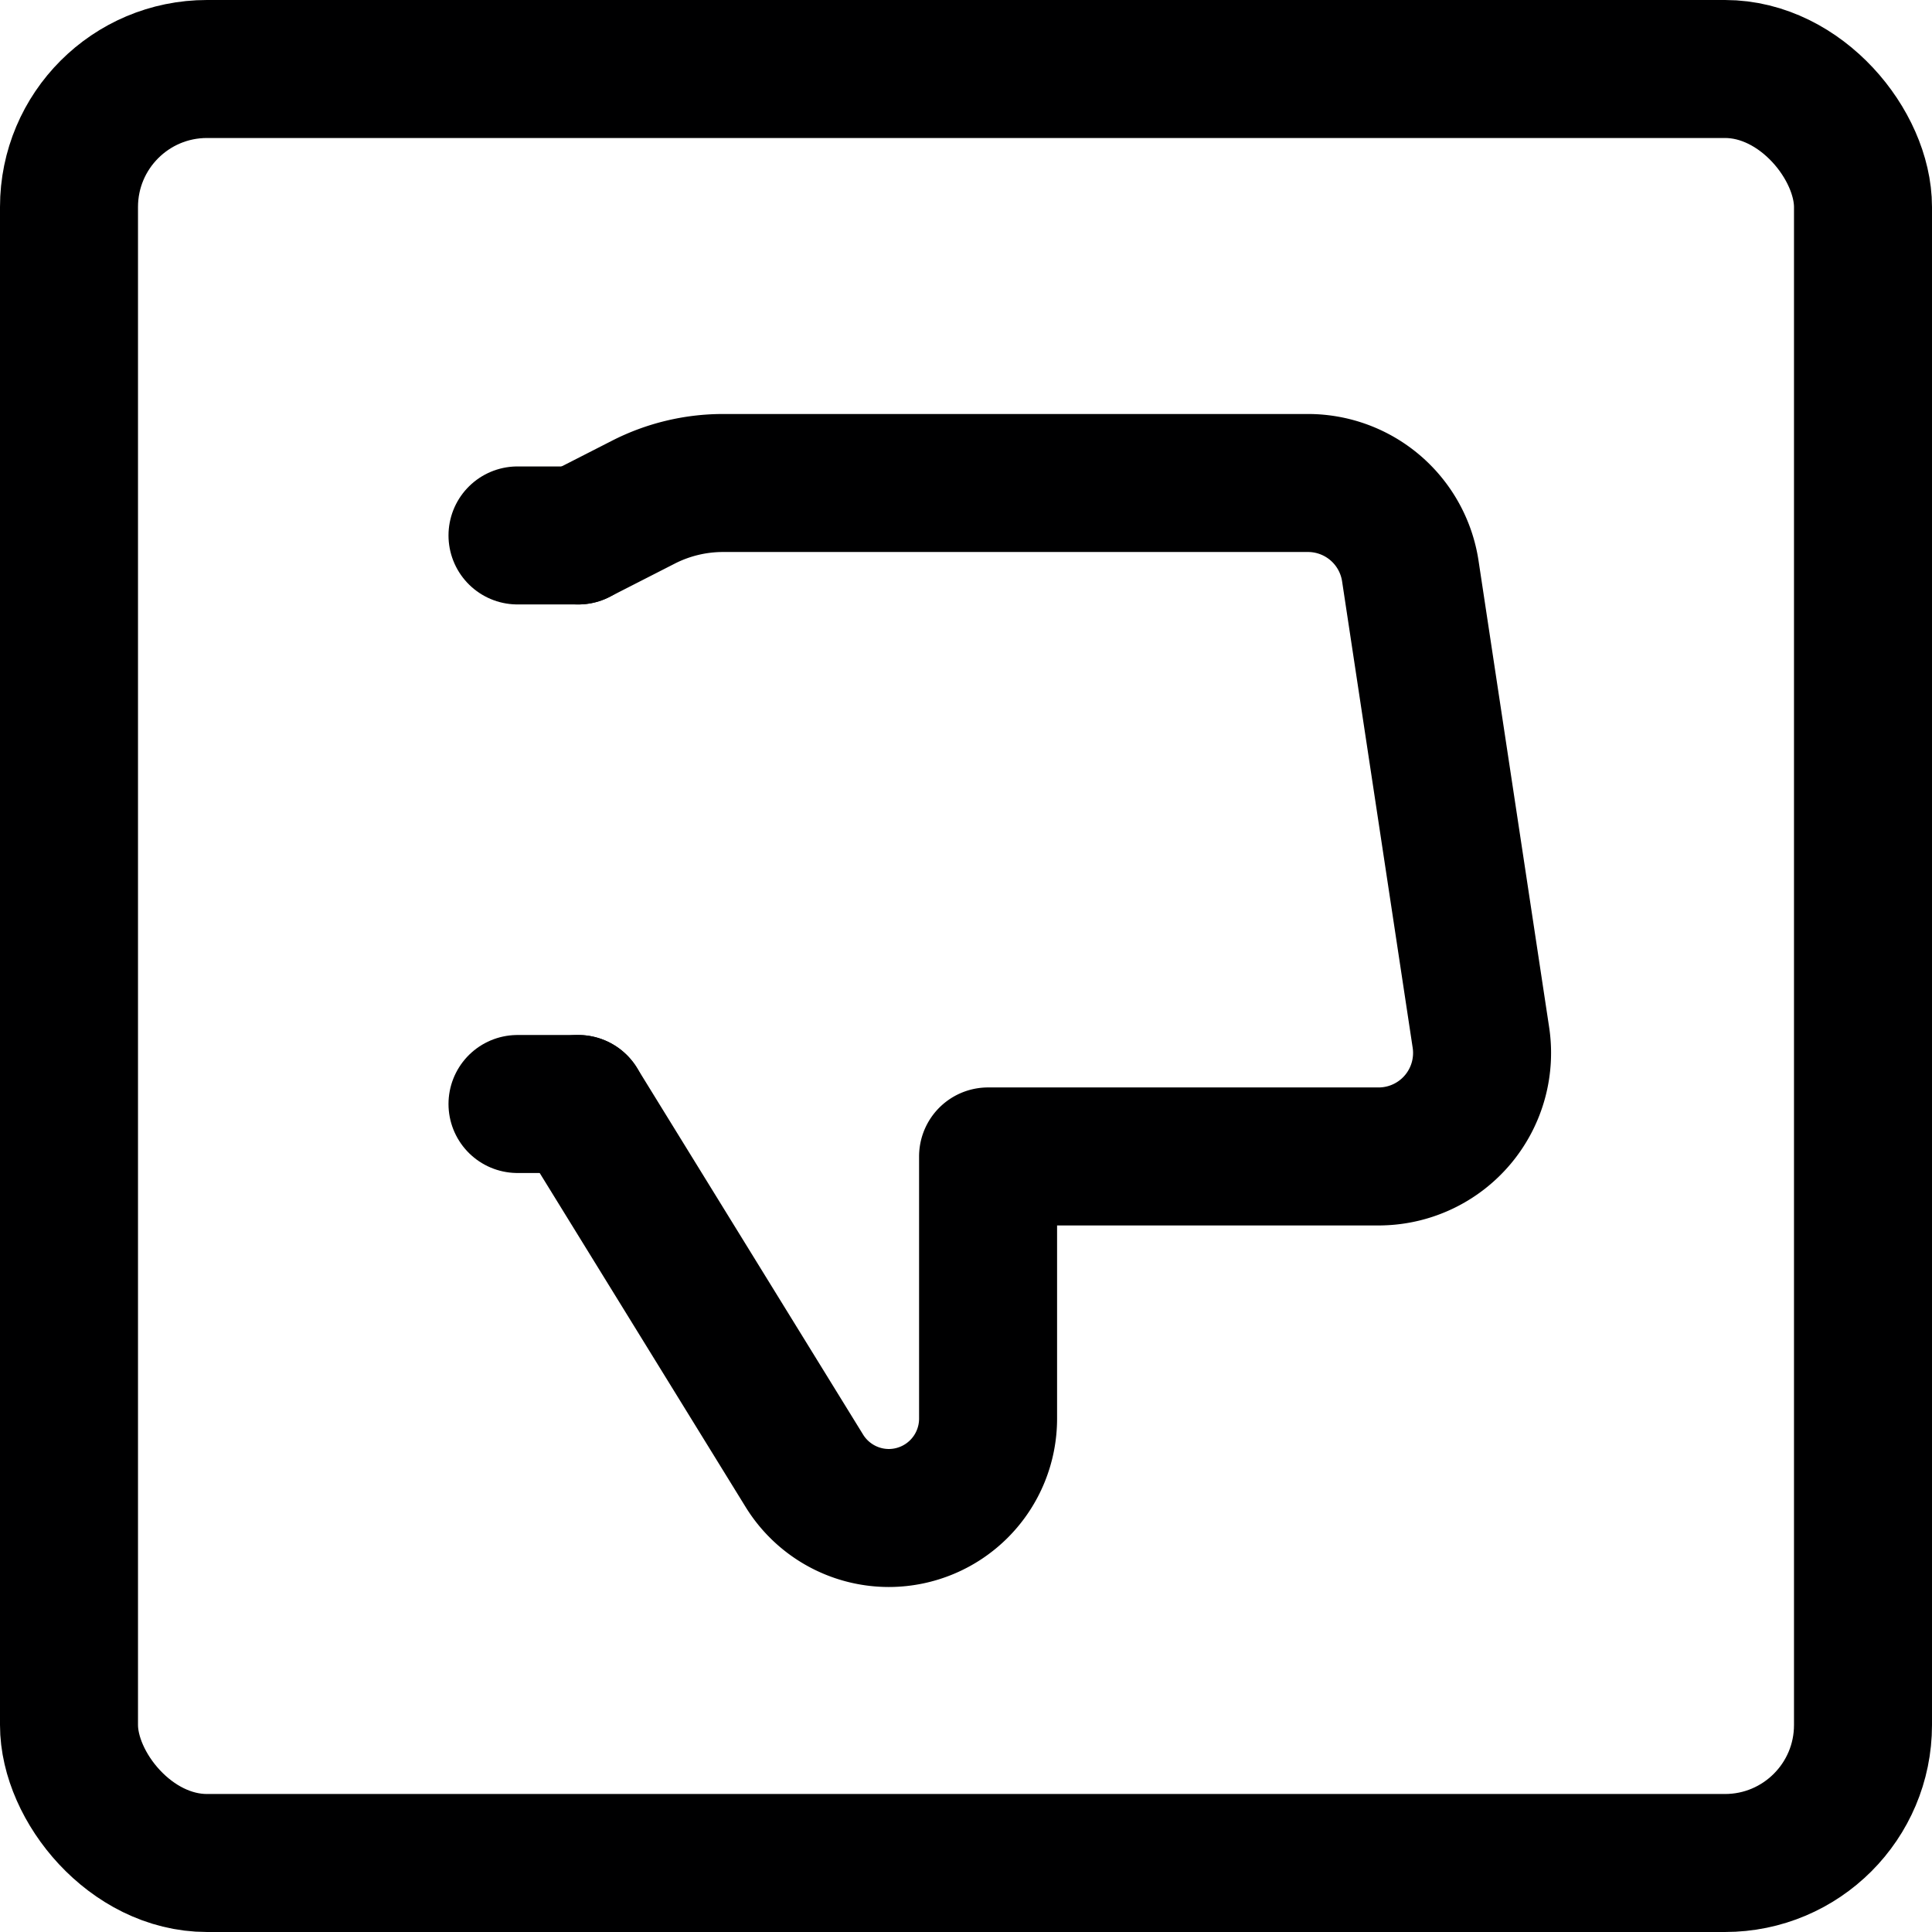 <svg xmlns="http://www.w3.org/2000/svg" viewBox="0 0 14 14">
  <g>
    <g>
      <path d="M4.19,8l1.64,2.66a.72.72,0,0,0,.61.34h0a.72.72,0,0,0,.72-.72V8.38H10a.75.75,0,0,0,.73-.87l-.51-3.37a.75.75,0,0,0-.74-.64H5.24a1.27,1.27,0,0,0-.58.14l-.47.24" style="fill: none;stroke: #000001;stroke-linecap: round;stroke-linejoin: round"/>
      <line x1="4.19" y1="3.88" x2="3.75" y2="3.88" style="fill: none;stroke: #000001;stroke-linecap: round;stroke-linejoin: round"/>
      <line x1="3.75" y1="8" x2="4.19" y2="8" style="fill: none;stroke: #000001;stroke-linecap: round;stroke-linejoin: round"/>
    </g>
    <rect x="0.5" y="0.5" width="13" height="13" rx="1" style="fill: none;stroke: #000001;stroke-linecap: round;stroke-linejoin: round"/>
  </g>
</svg>
